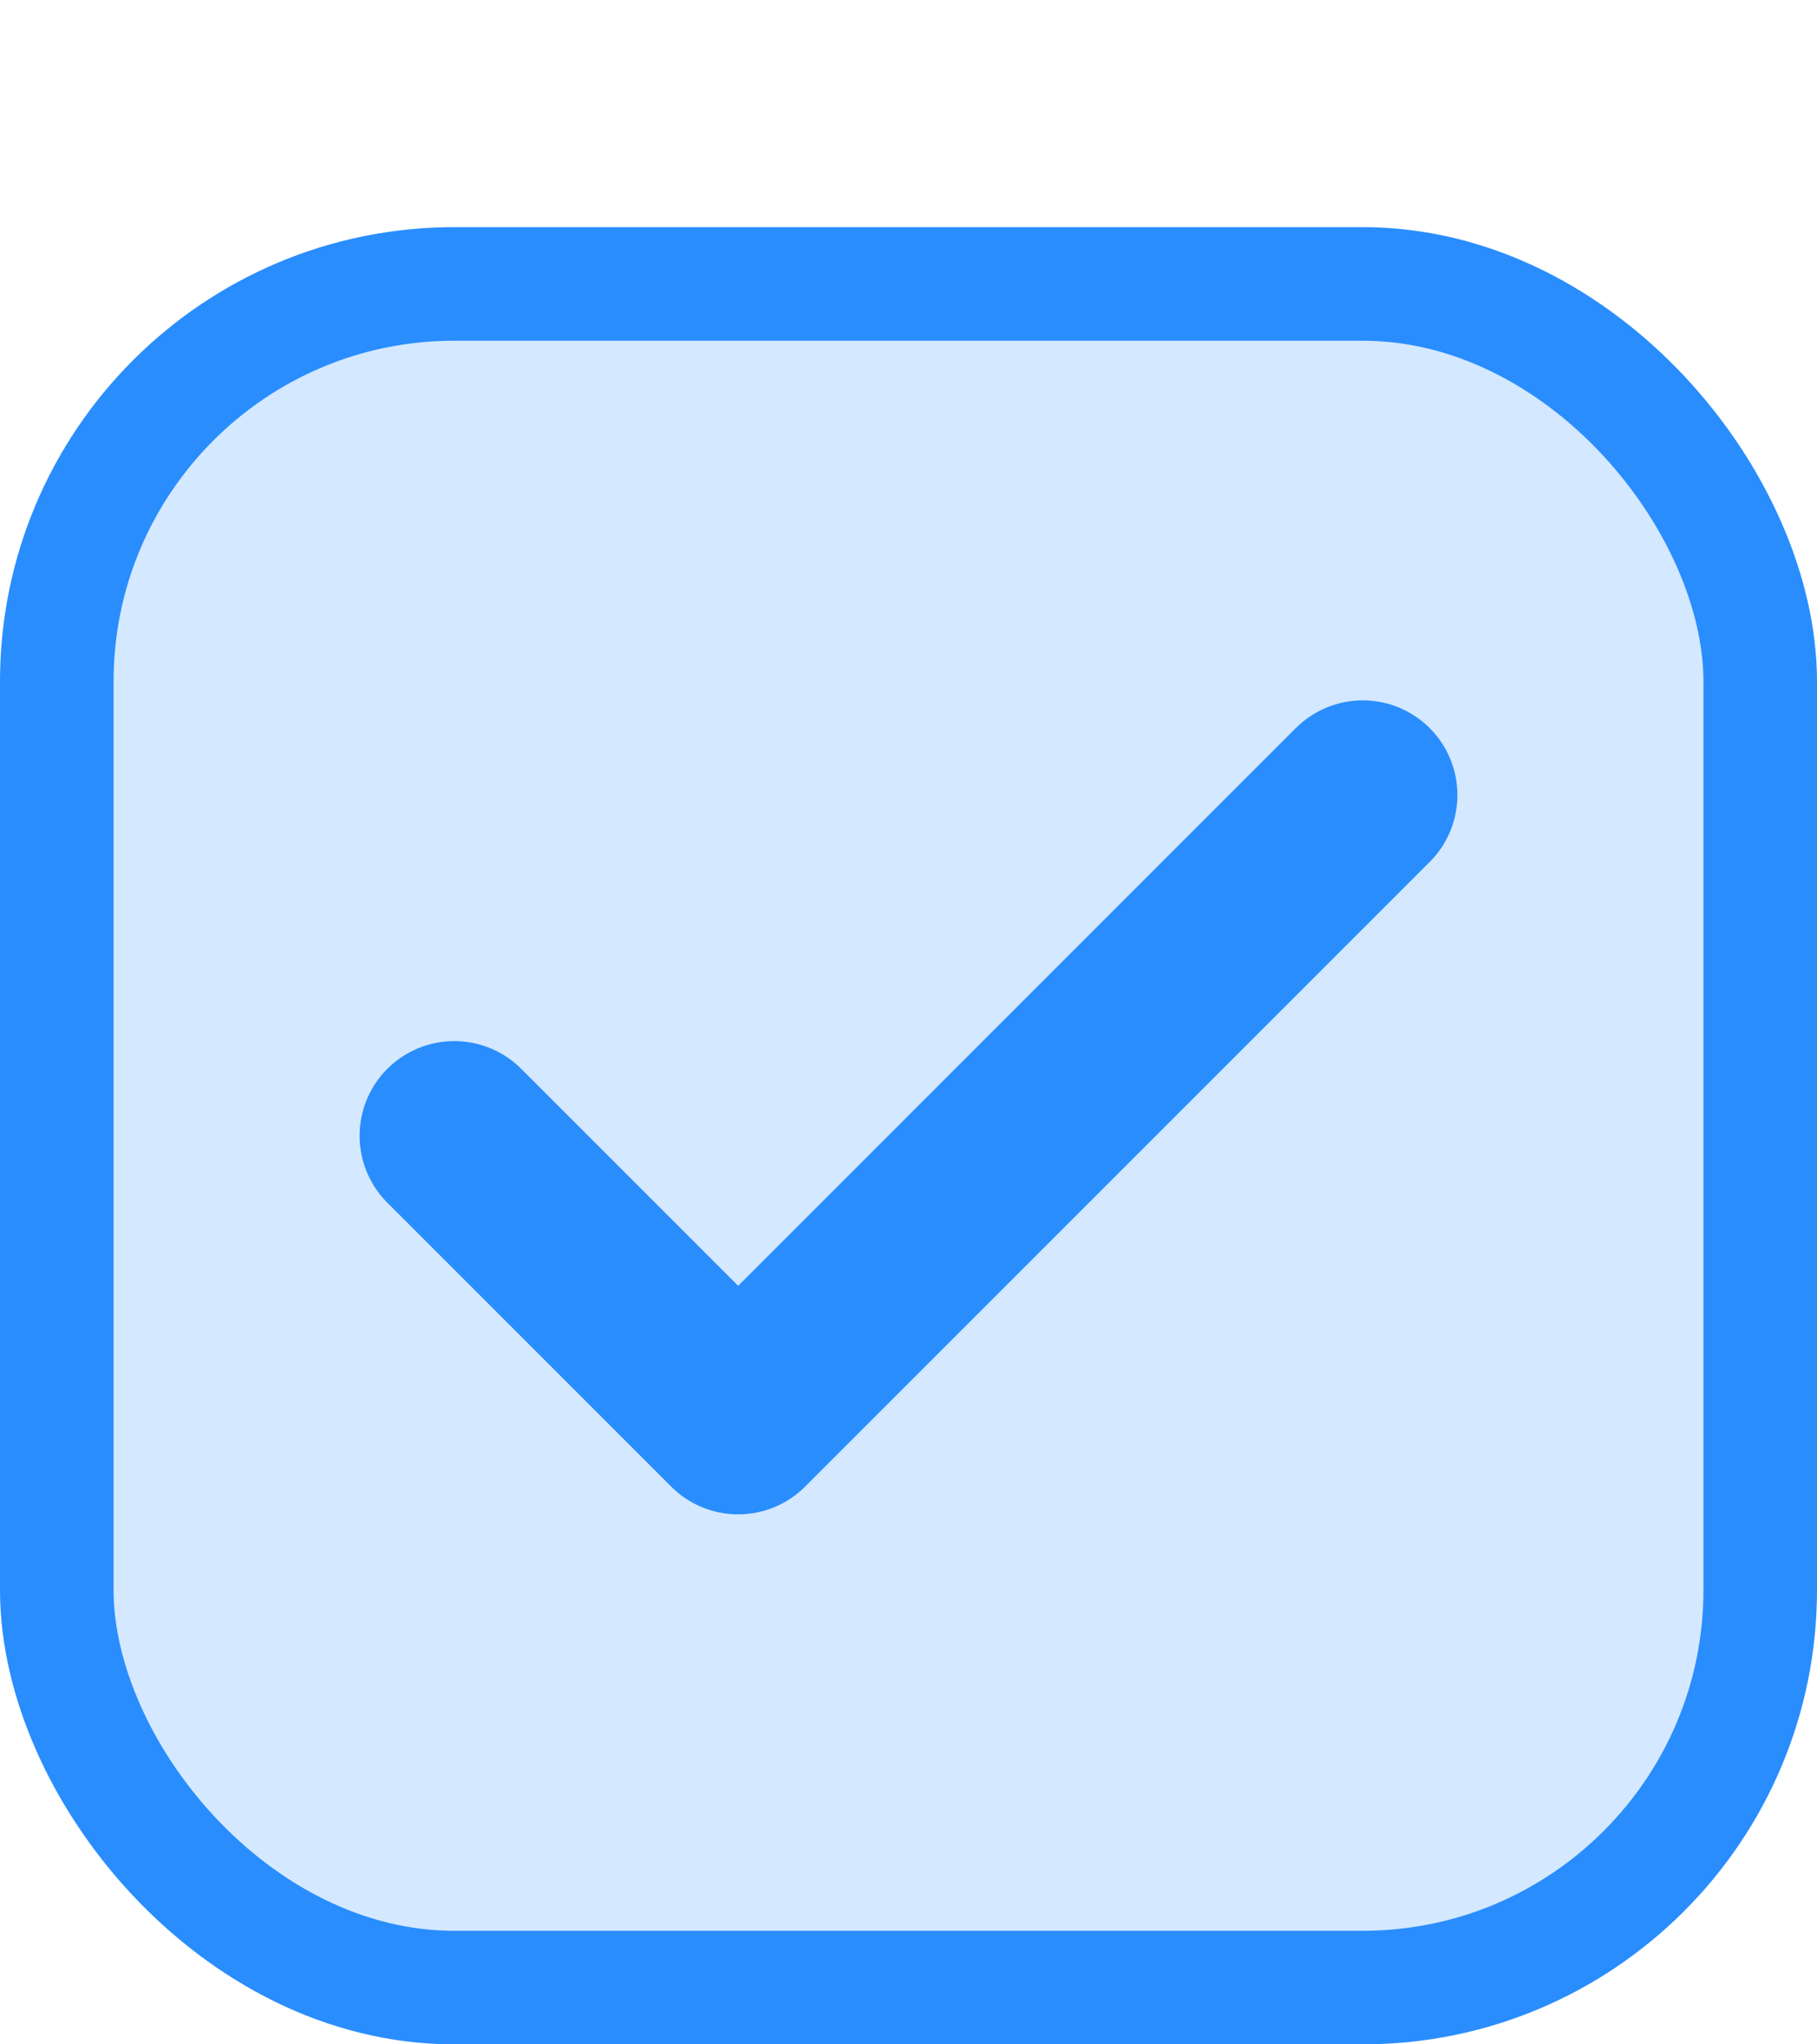 <svg width="16" height="18" viewBox="0 0 16 18" fill="none" xmlns="http://www.w3.org/2000/svg">
<rect x="0.5" y="2.5" width="15" height="15" rx="3.5" fill="#D4E8FF"/>
<path d="M12 7L6.5 12.5L4 10" stroke="#298DFE" stroke-width="1.667" stroke-linecap="round" stroke-linejoin="round"/>
<rect x="0.5" y="2.5" width="15" height="15" rx="3.5" stroke="#298DFE"/>
</svg>
